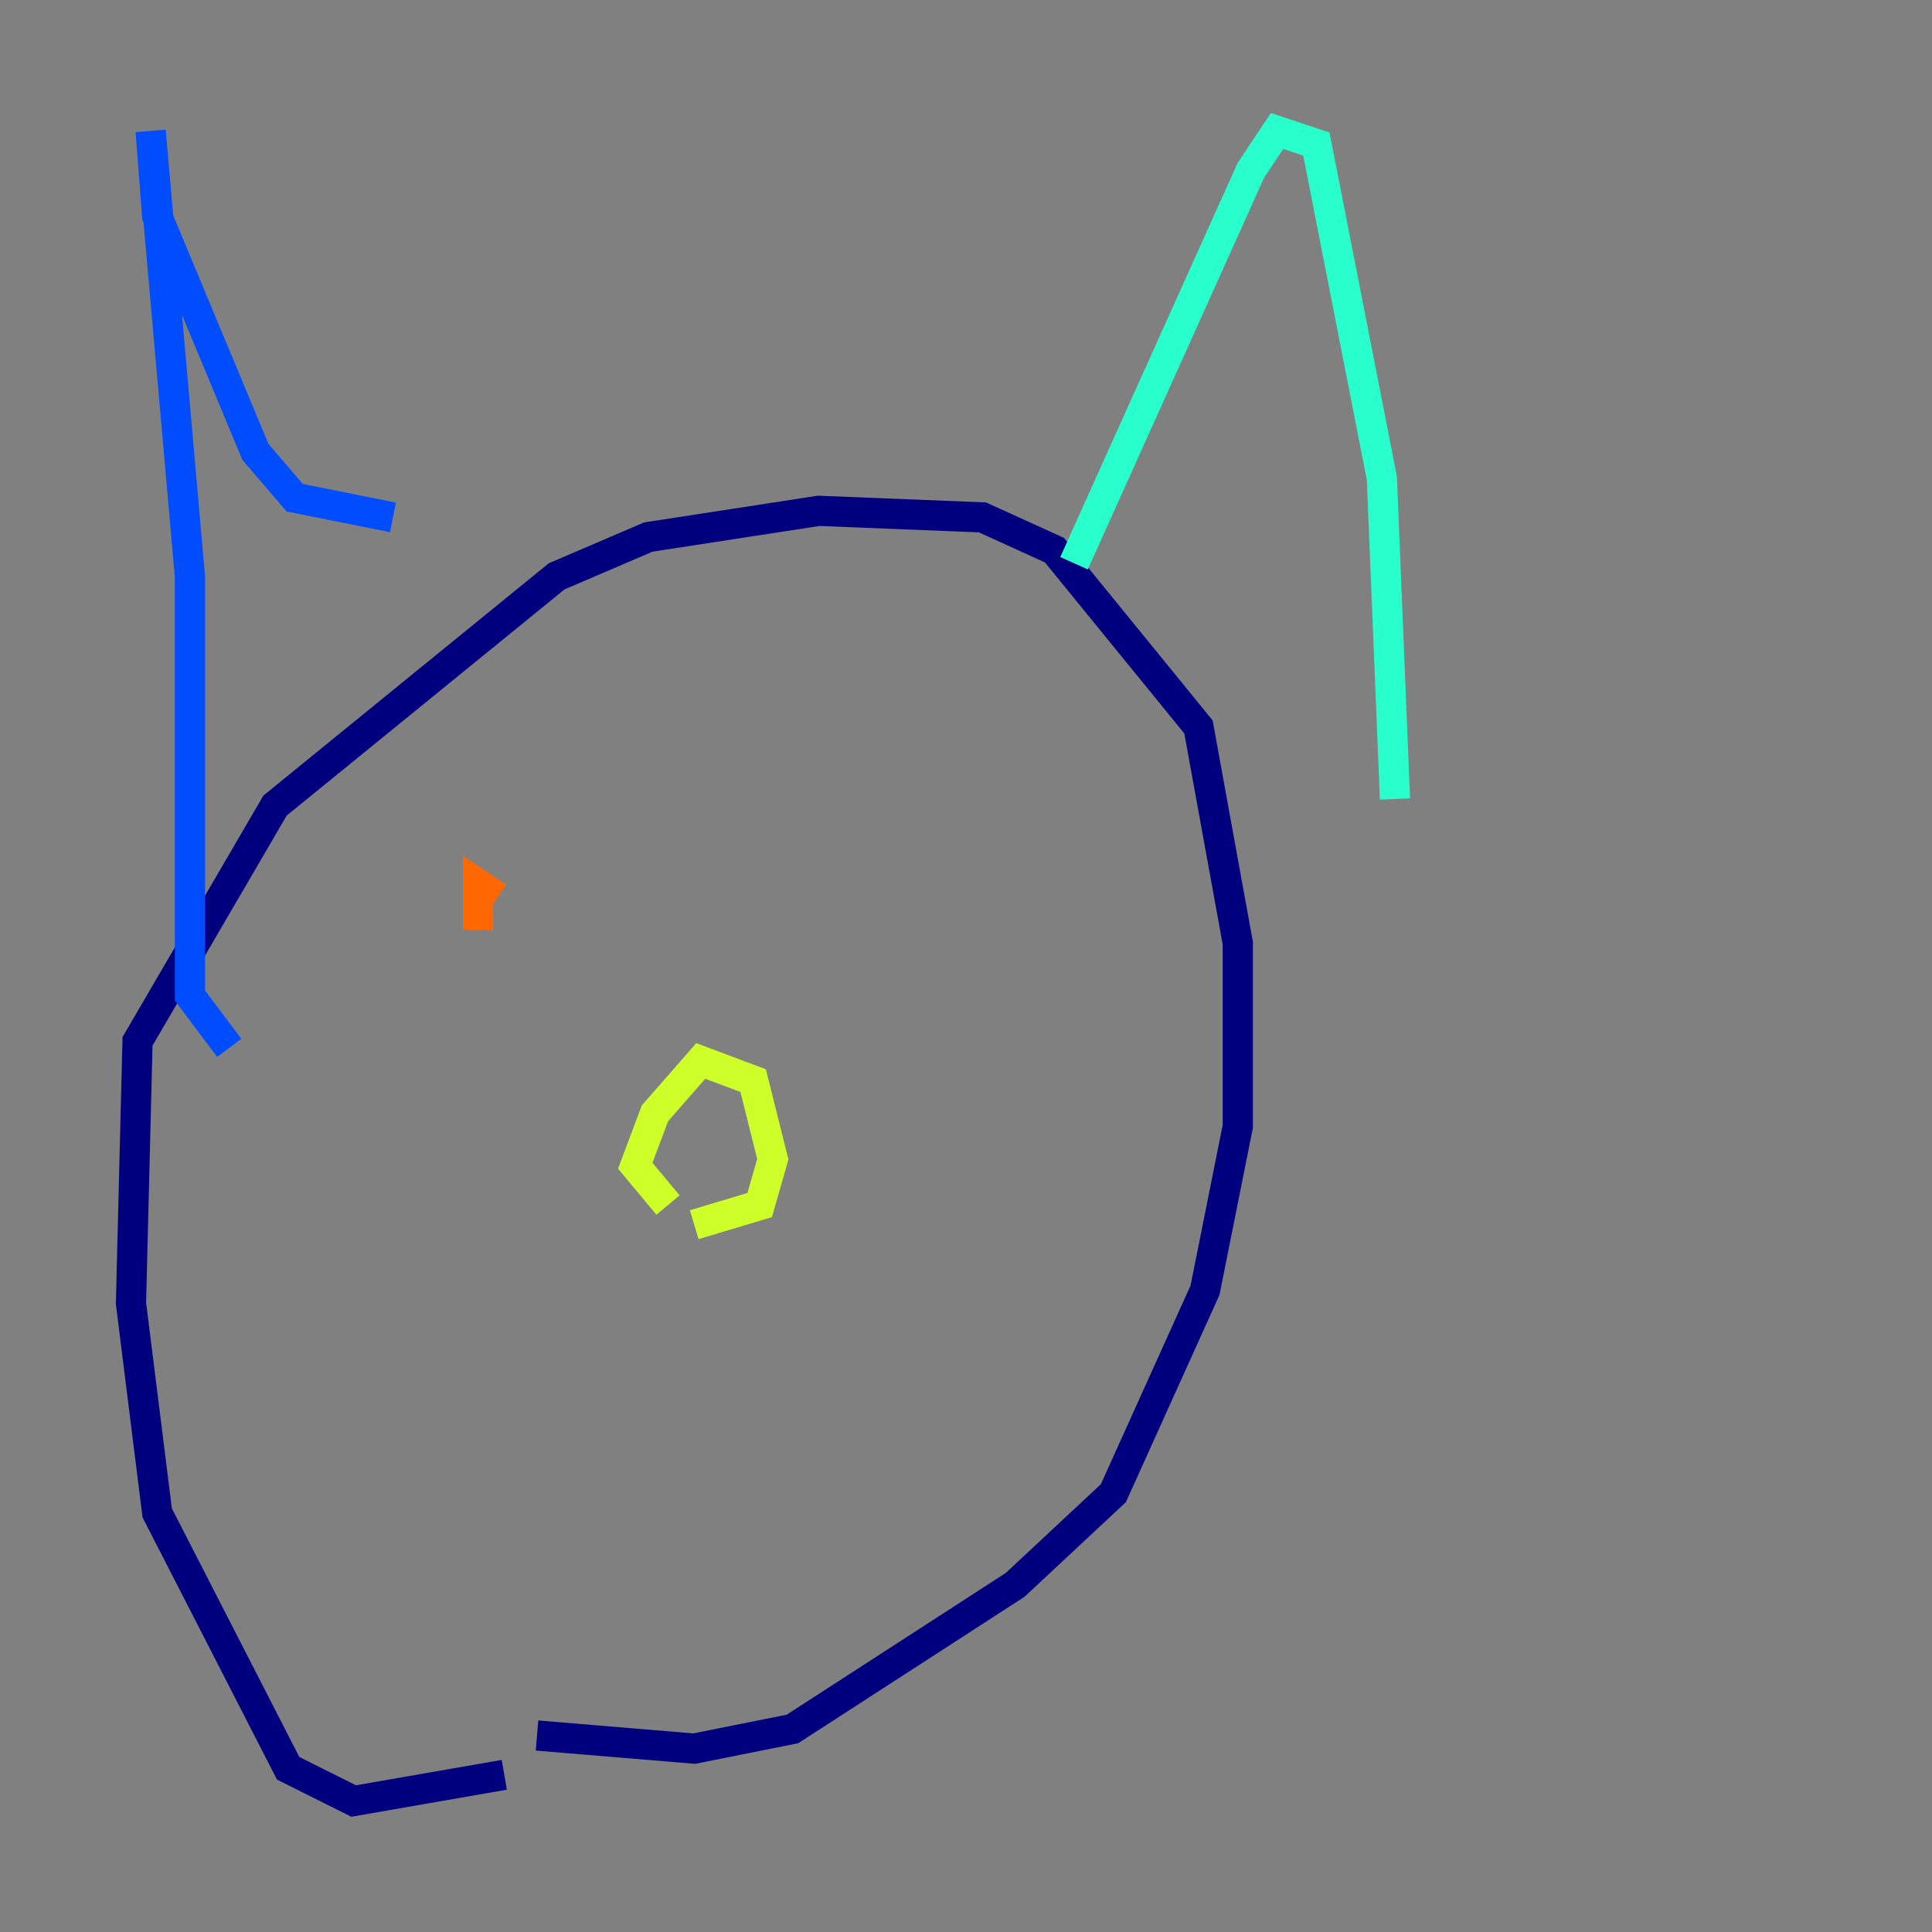 <?xml version="1.0" encoding="utf-8" ?>
<svg baseProfile="tiny" height="128" version="1.2" viewBox="0,0,128,128" width="128" xmlns="http://www.w3.org/2000/svg" xmlns:ev="http://www.w3.org/2001/xml-events" xmlns:xlink="http://www.w3.org/1999/xlink"><rect x="0" y="0" width="128" height="128" fill="#808080" stroke="none"/><defs /><polyline fill="none" points="33.41,117.586 23.43,119.322 19.091,117.153 10.414,100.231 8.678,86.346 9.112,68.99 18.224,53.37 36.881,38.183 42.956,35.58 54.237,33.844 65.085,34.278 69.858,36.447 79.403,48.163 82.007,62.481 82.007,74.63 79.837,85.478 73.763,98.929 67.254,105.003 52.502,114.549 45.993,115.851 35.58,114.983" stroke="#00007f" stroke-width="2" /><polyline fill="none" points="15.186,69.424 12.583,65.953 12.583,38.183 9.98,8.678 10.414,14.319 16.922,29.939 19.525,32.976 26.034,34.278" stroke="#004cff" stroke-width="2" /><polyline fill="none" points="71.159,37.315 82.875,11.281 84.61,8.678 87.214,9.546 91.552,31.675 92.42,52.936" stroke="#29ffcd" stroke-width="2" /><polyline fill="none" points="44.258,79.837 42.088,77.234 43.39,73.763 46.427,70.291 49.898,71.593 51.2,76.8 50.332,79.837 45.993,81.139" stroke="#cdff29" stroke-width="2" /><polyline fill="none" points="31.675,61.614 31.675,58.576 32.976,59.444" stroke="#ff6700" stroke-width="2" /><polyline fill="none" points="64.217,57.275 64.217,57.275" stroke="#7f0000" stroke-width="2" /></svg>
